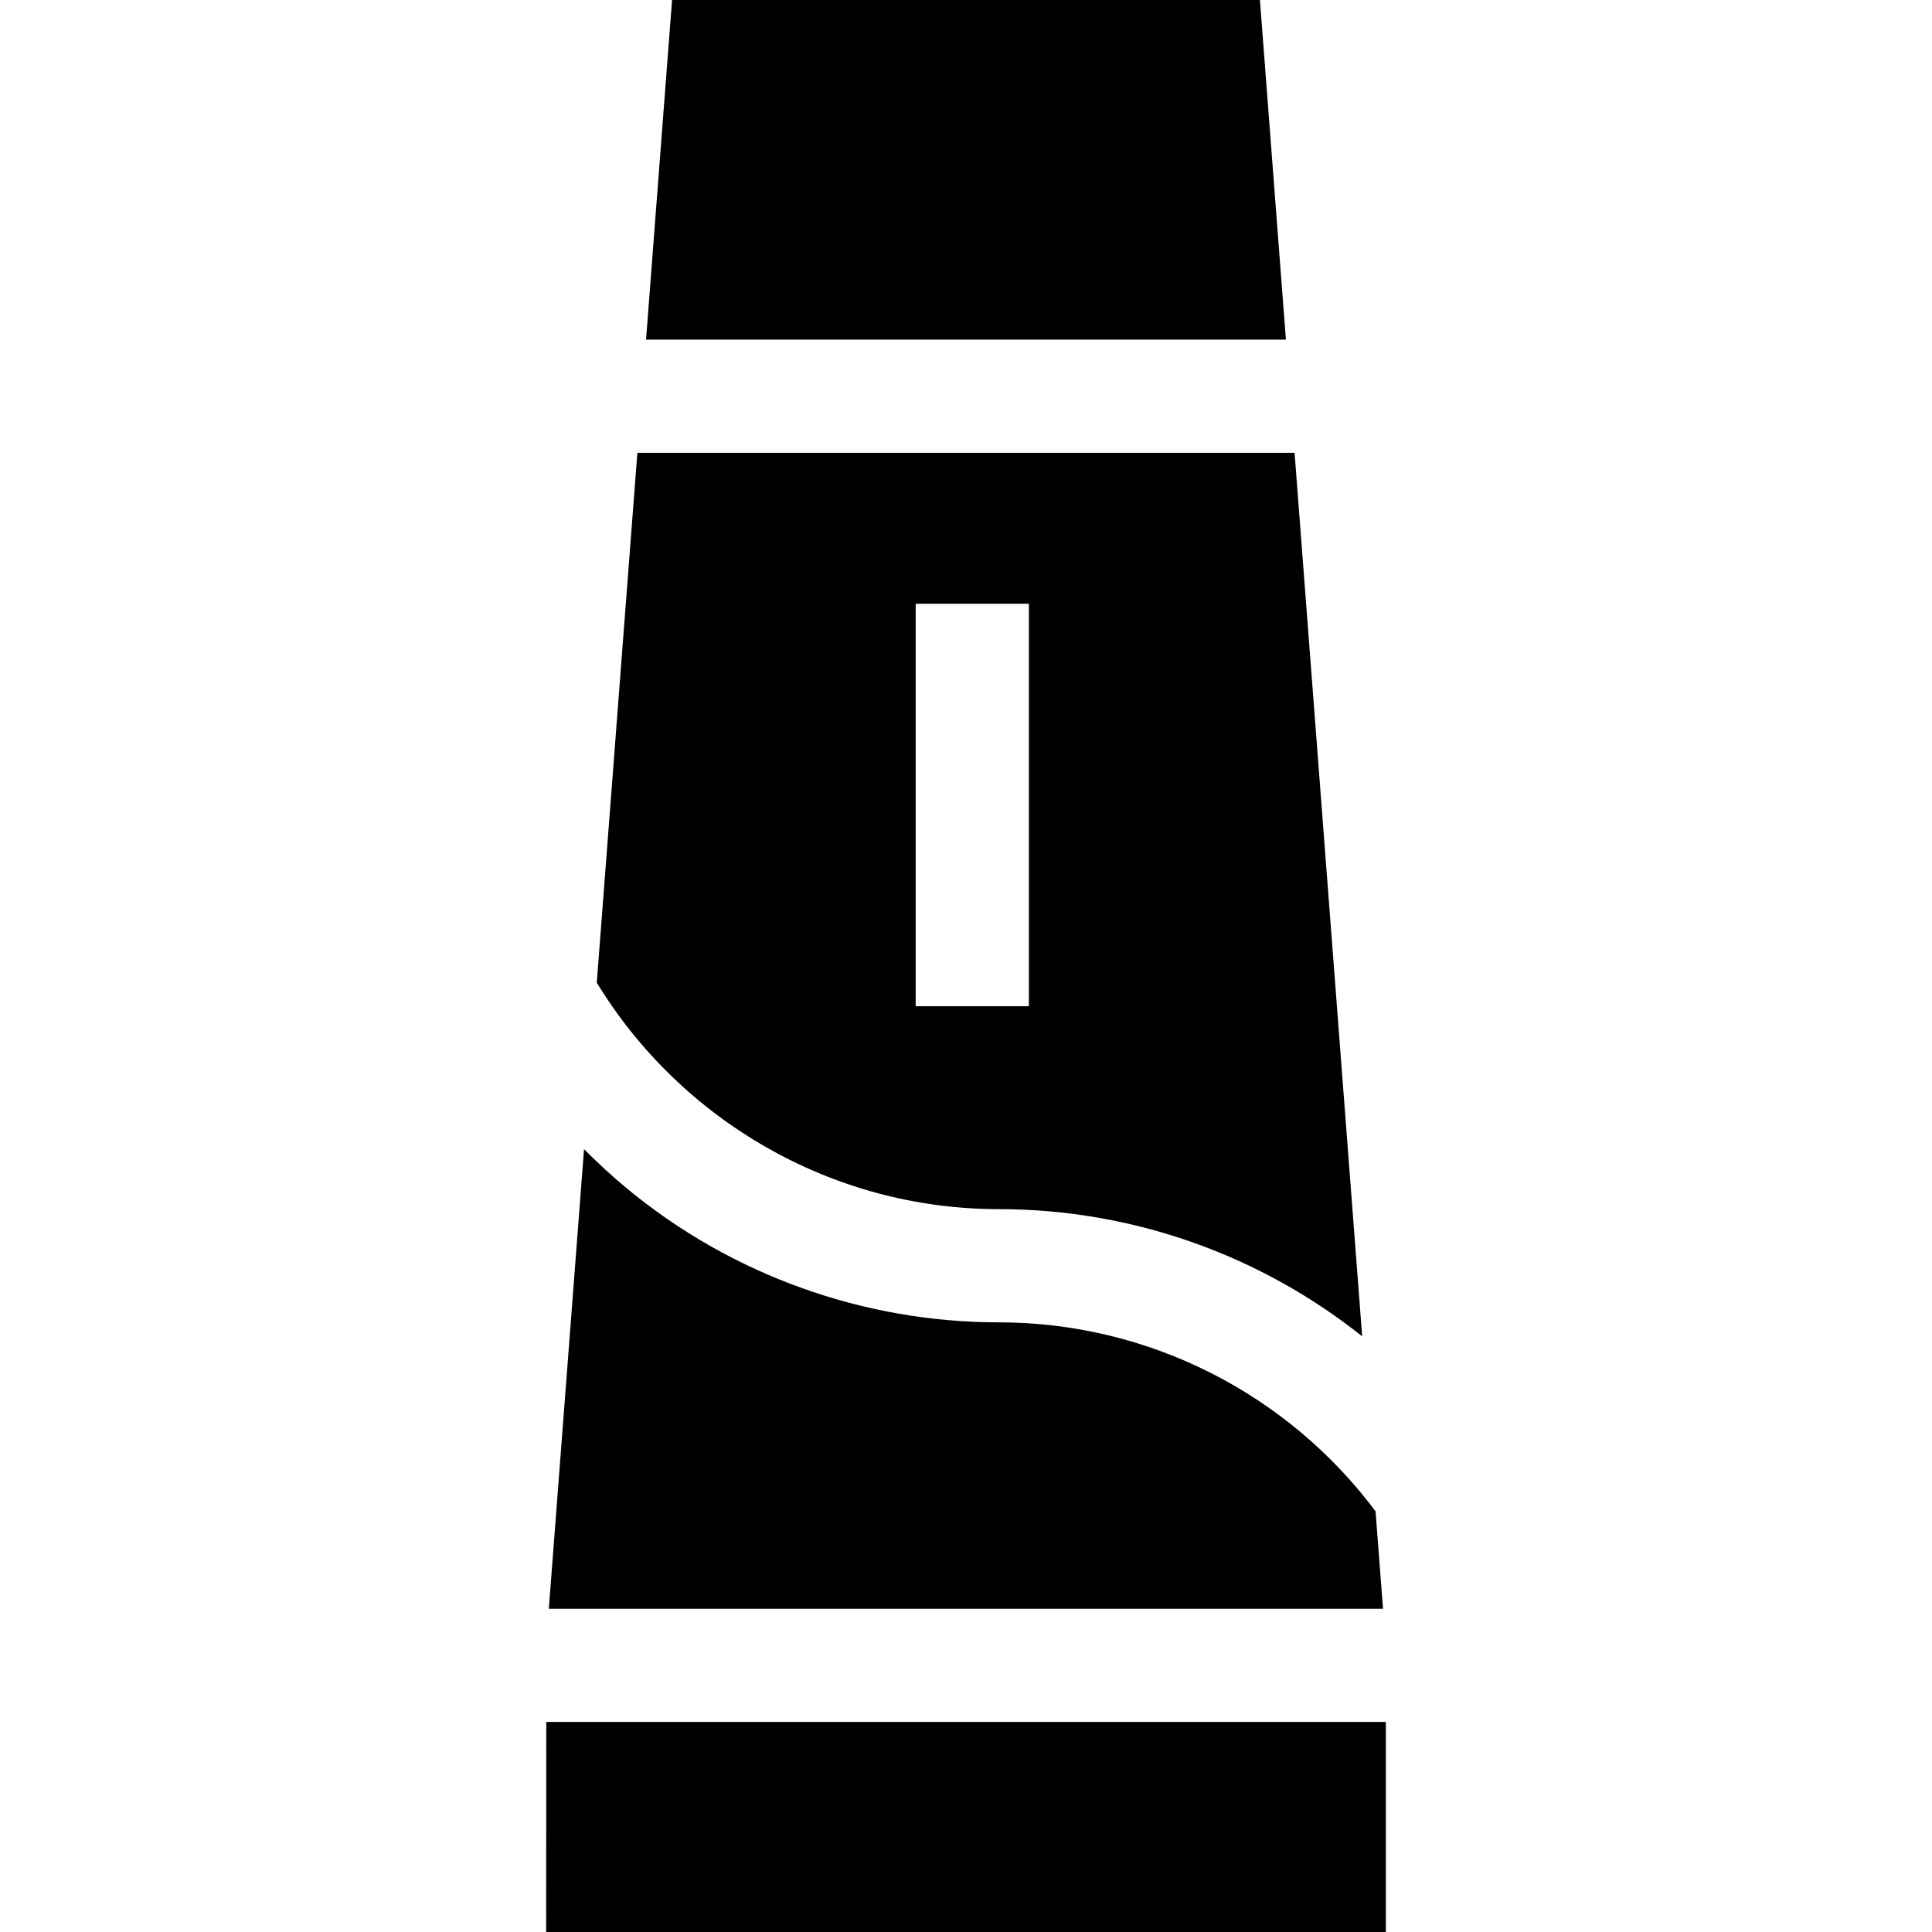 <svg id="Capa_1" enable-background="new 0 0 512 512" height="512" viewBox="0 0 512 512" width="512" xmlns="http://www.w3.org/2000/svg"><g><path d="m264.682 320.436c35.701 0 69.457 12.33 96.308 33.705l-17.915-234.142h-174.163l-10.758 140.42c22.119 36.308 62.168 60.017 106.528 60.017zm-22.015-160.436h30v106.667h-30z"/><path d="m366.514 426.333-1.975-25.812c-23.206-31.071-60.037-50.085-99.857-50.085-35.821 0-70.739-12.537-98.322-35.3-4.052-3.344-7.915-6.889-11.585-10.606l-9.331 121.803z"/><path d="m144.766 456.333-.032 55.667h222.532v-55.667z"/><path d="m340.78 89.999-6.886-89.999h-155.789l-6.895 89.999z"/></g></svg>